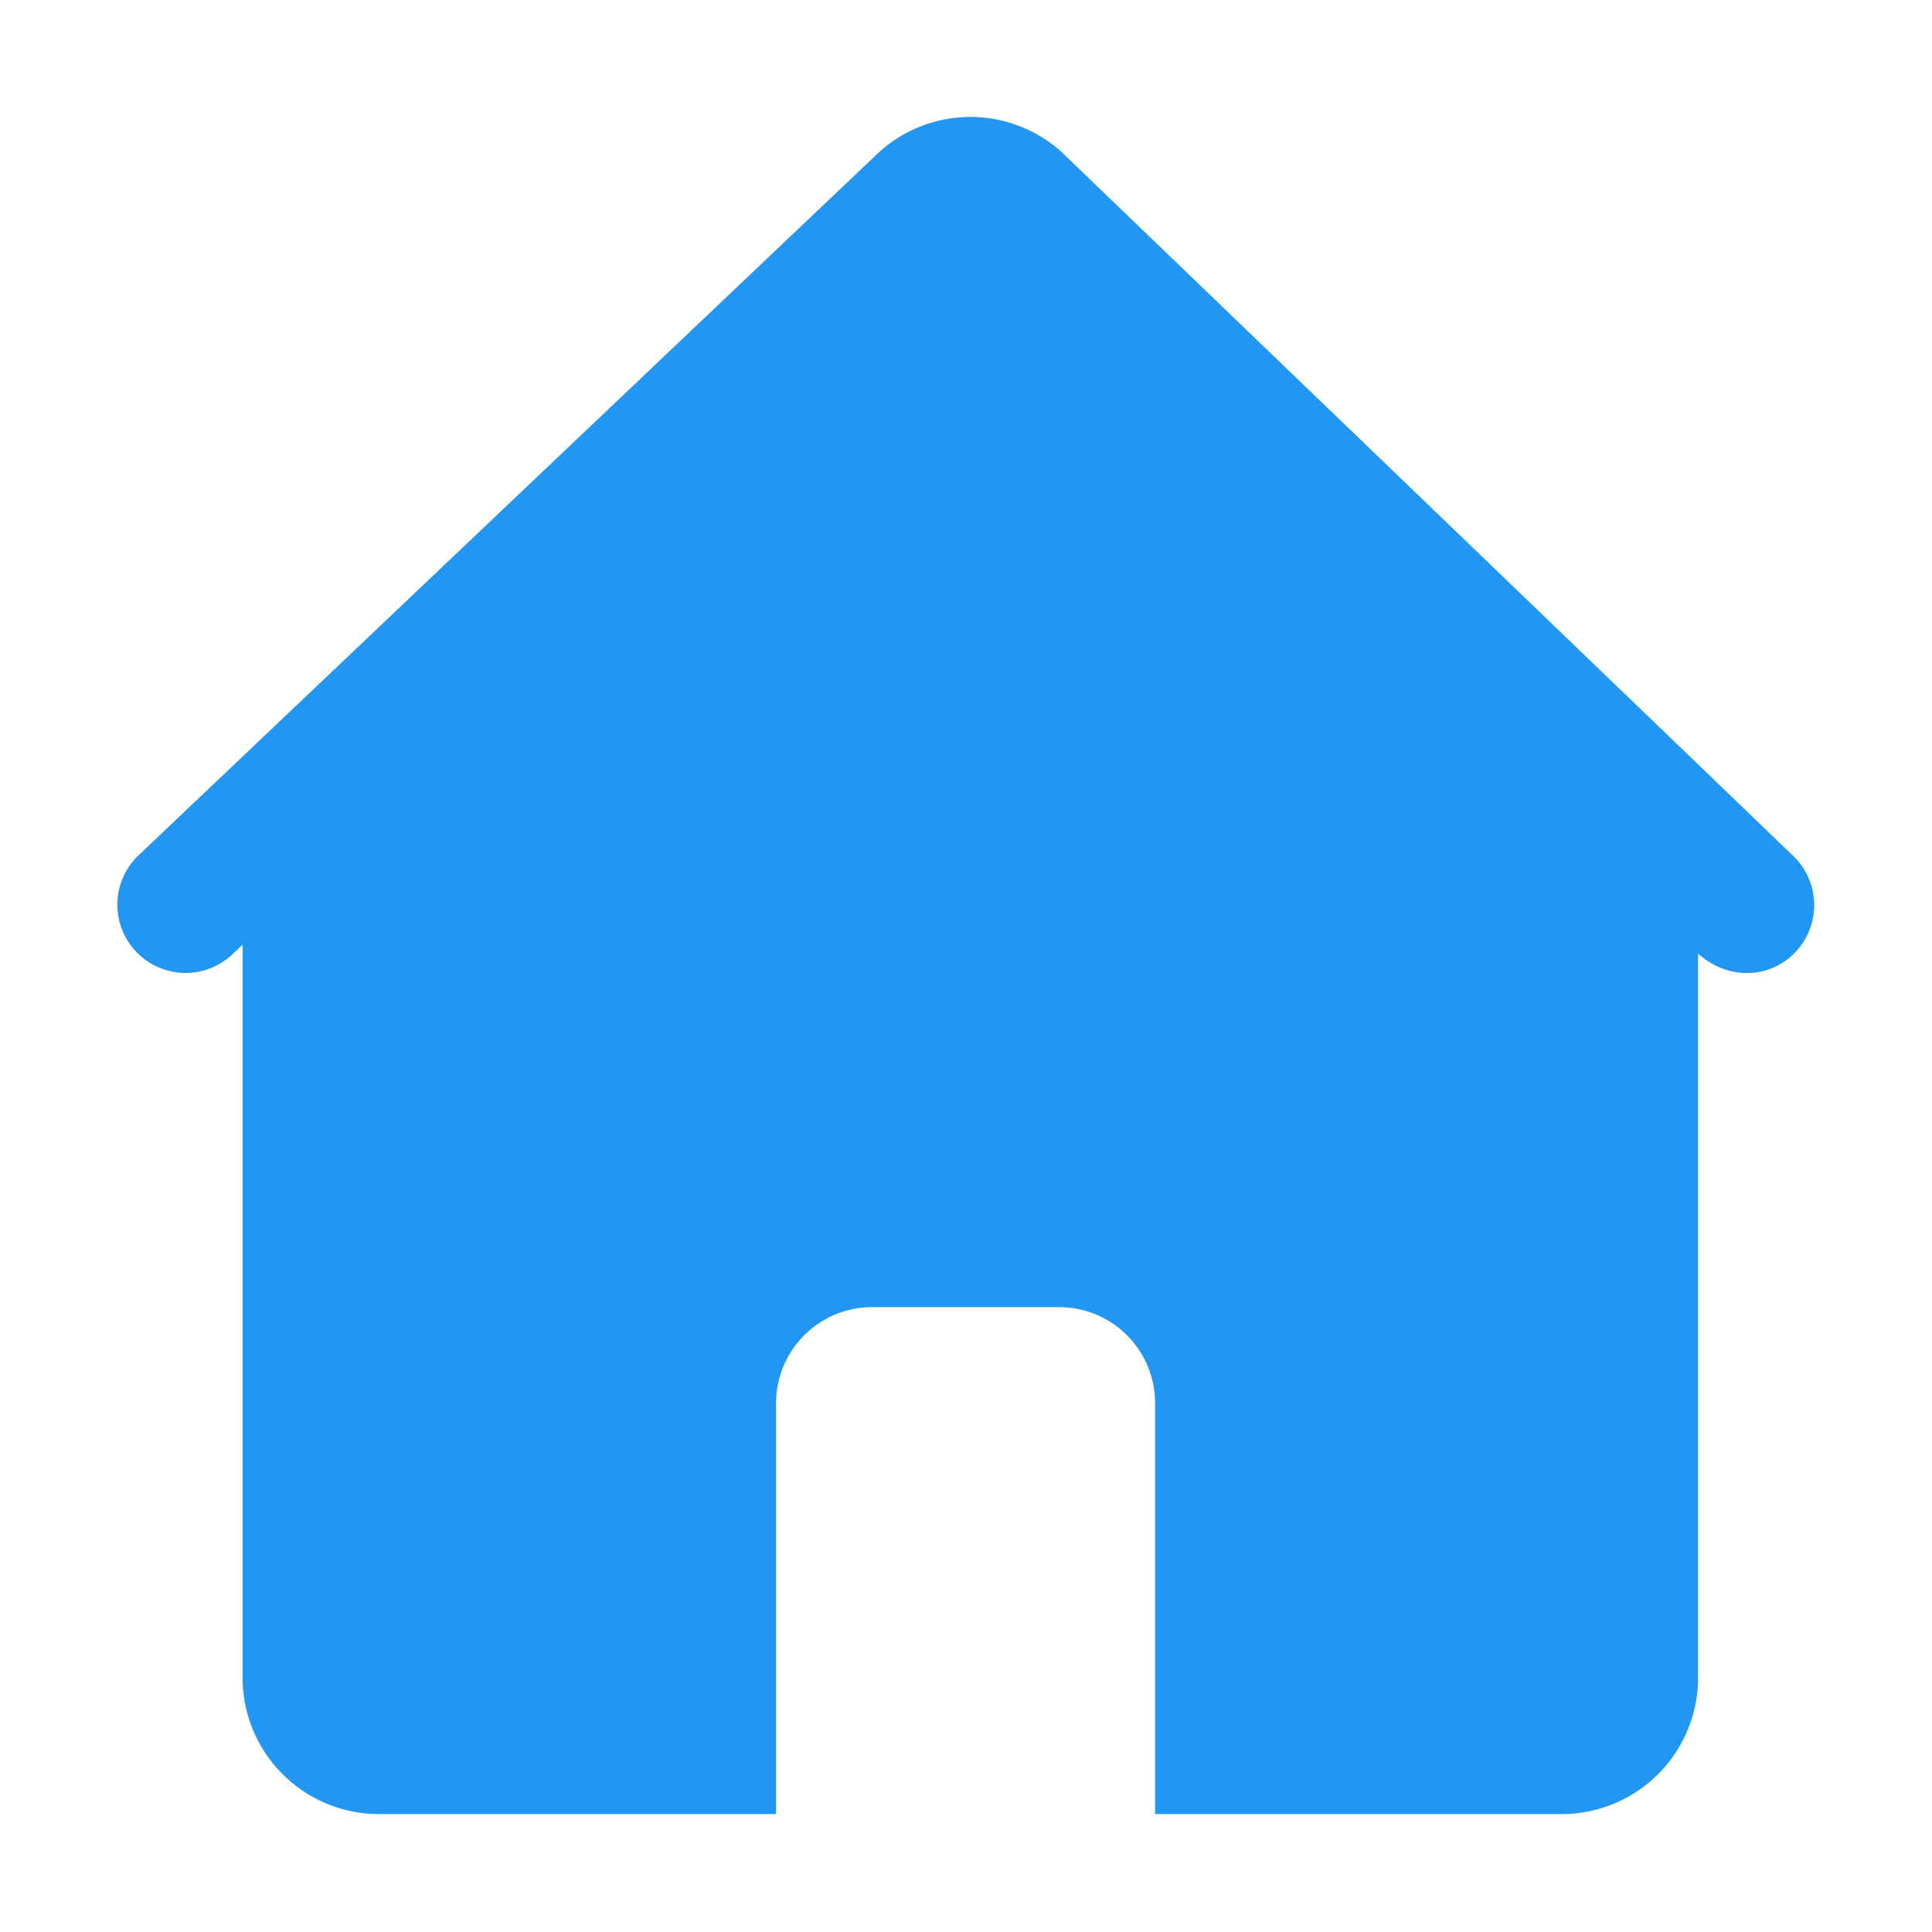 <?xml version="1.0" standalone="no"?><!DOCTYPE svg PUBLIC "-//W3C//DTD SVG 1.1//EN" "http://www.w3.org/Graphics/SVG/1.1/DTD/svg11.dtd"><svg class="icon" width="200px" height="200.00px" viewBox="0 0 1024 1024" version="1.1" xmlns="http://www.w3.org/2000/svg"><path fill="#2196f3" d="M562.805 80.698a72.135 72.135 0 0 0-96.93 0L73.925 452.87a36.157 36.157 0 0 0 48.42 53.707l6.232-5.917V889.1a72.315 72.315 0 0 0 72.315 72.405h210.442v-217.71a50.918 50.918 0 0 1 50.94-50.985h99.022a50.918 50.918 0 0 1 50.94 50.985v217.71h215.438a72.315 72.315 0 0 0 72.338-72.405V505.408c16.065 14.535 38.858 13.432 52.222-1.462a36.157 36.157 0 0 0-2.61-51.075L562.805 80.72z"  /></svg>